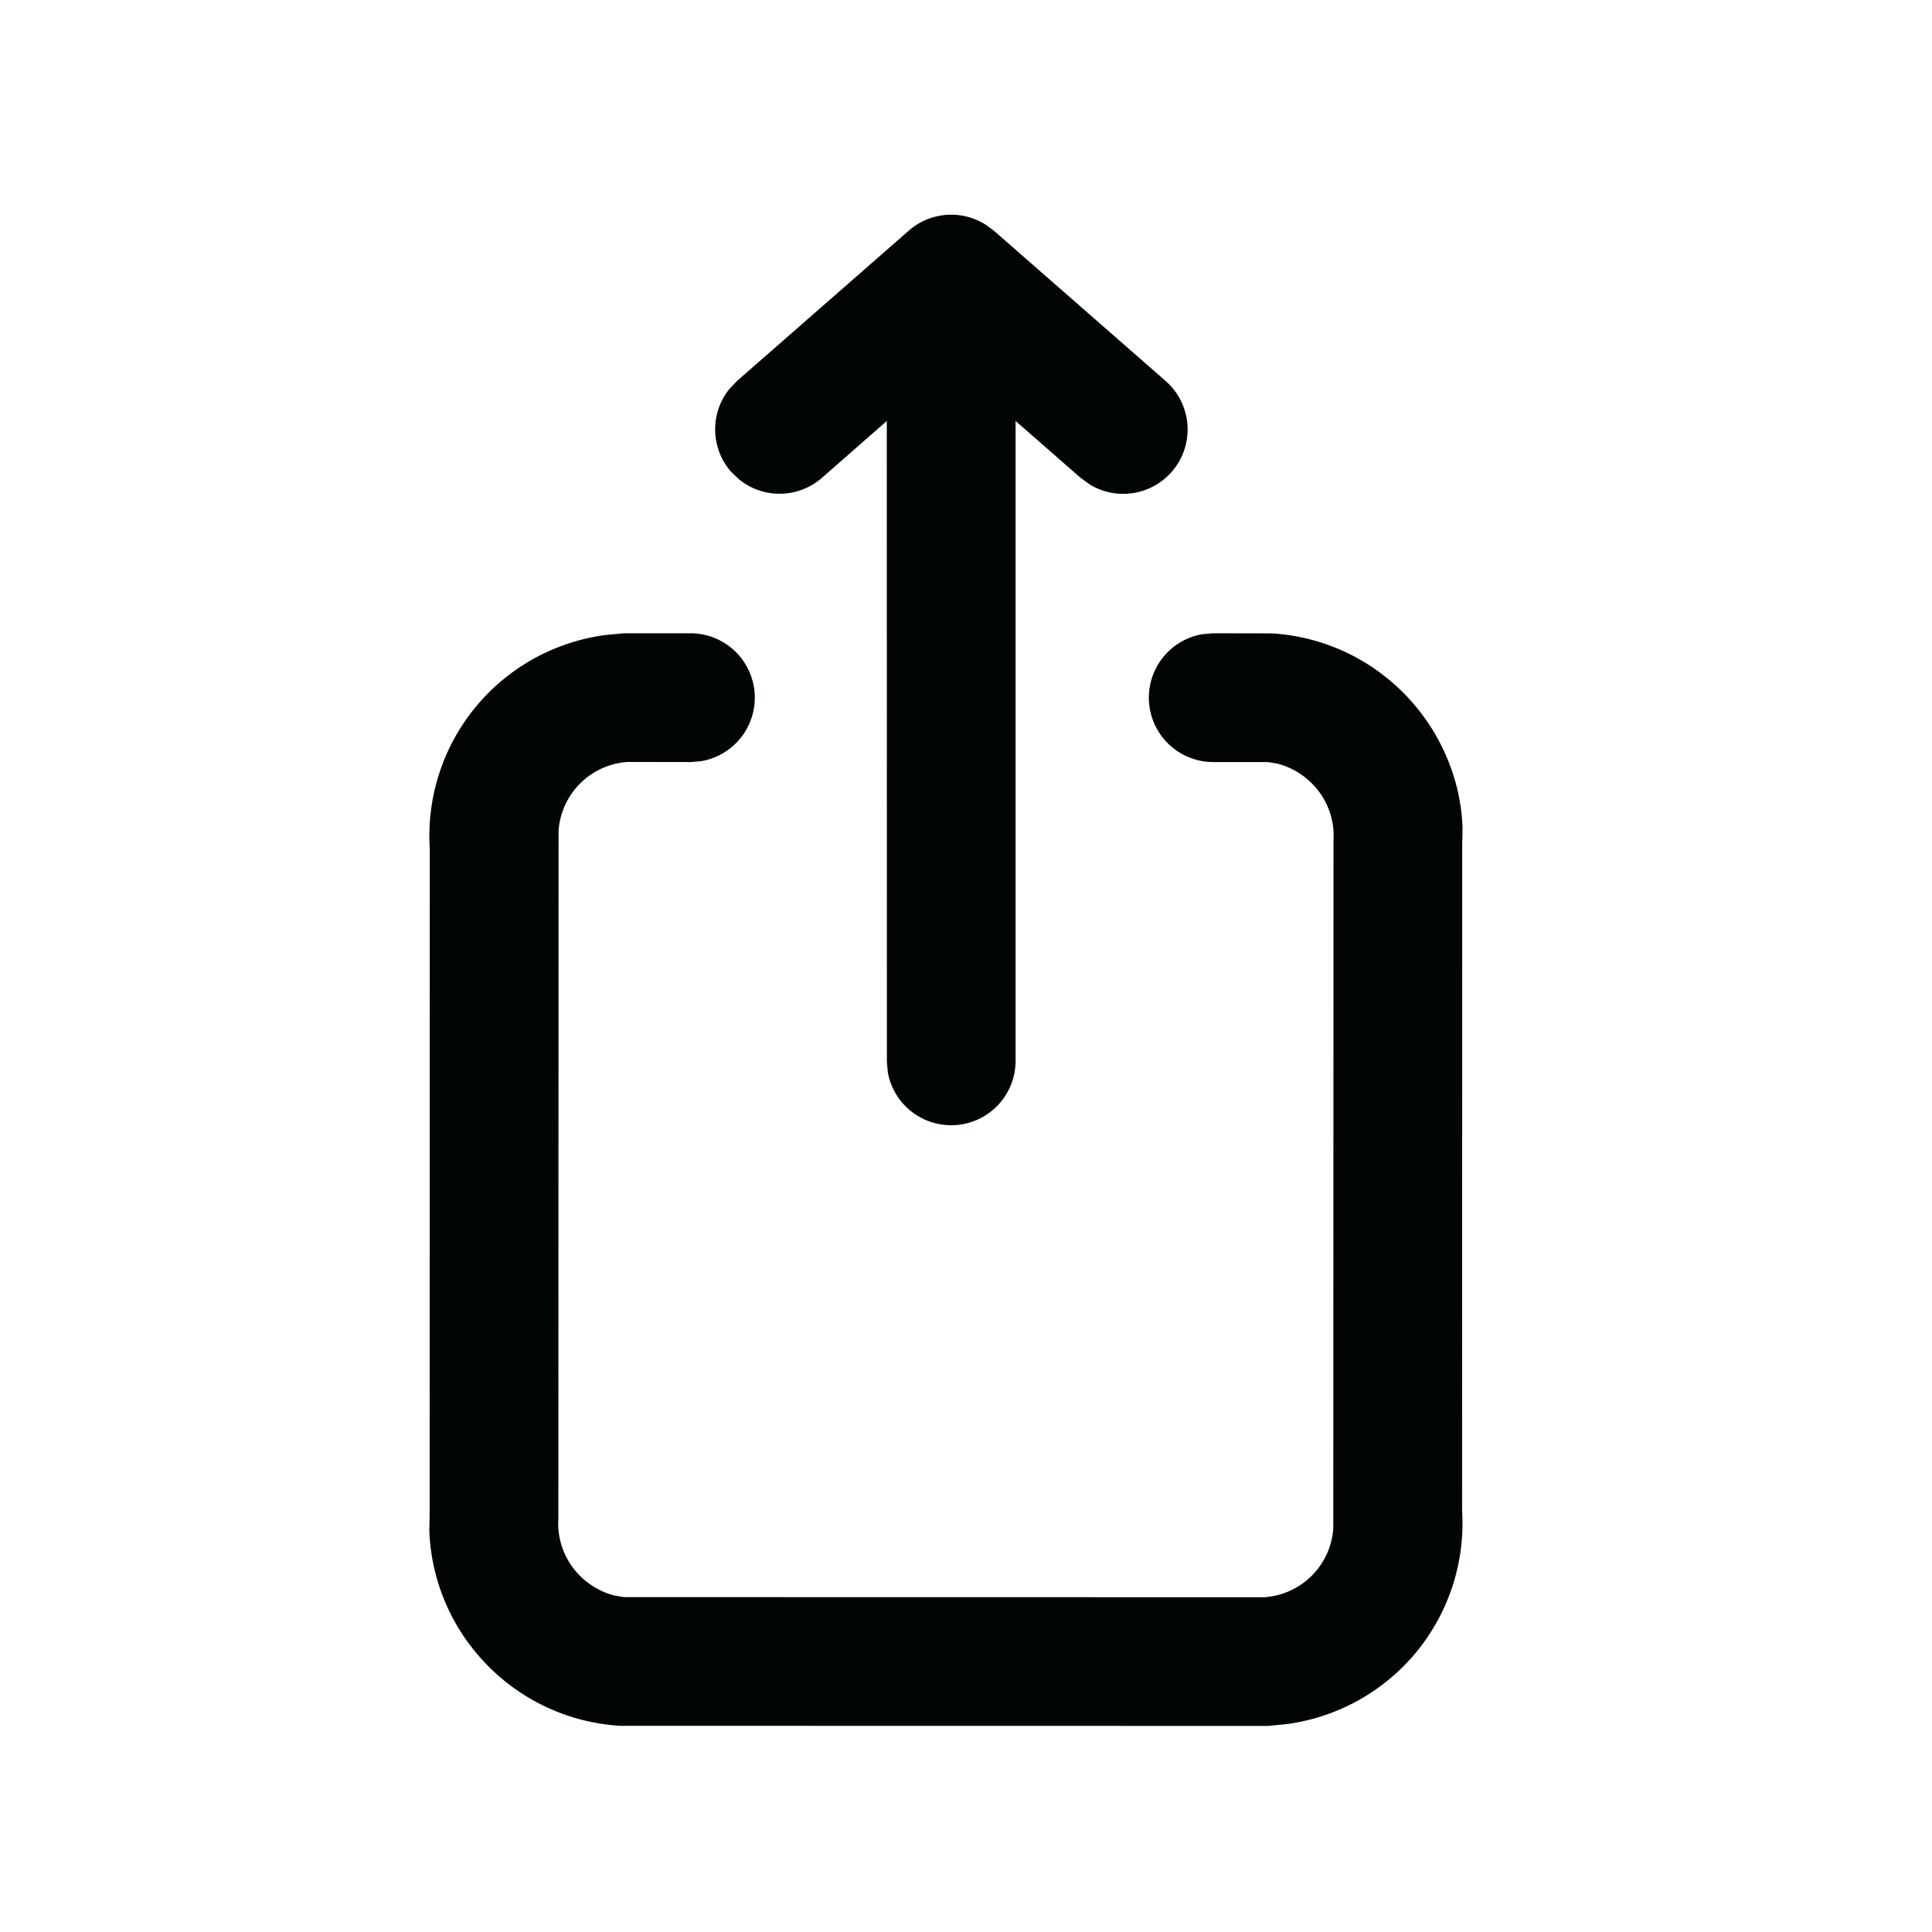 <svg width="18" height="18" viewBox="0 0 18 18" xmlns="http://www.w3.org/2000/svg">
    <path d="M6.433 5.9a.6.6 0 0 1 .097 1.192l-.097.008-.584-.001a.69.69 0 0 0-.645.643l-.002 6.406a.69.69 0 0 0 .171.501.71.71 0 0 0 .35.216l.09.015 5.964.001a.69.69 0 0 0 .645-.643l.002-6.406a.69.69 0 0 0-.171-.501.71.71 0 0 0-.35-.216l-.09-.015h-.51a.6.6 0 0 1-.097-1.192l.097-.008.546.001c.502.03.97.259 1.303.636.296.334.462.762.474 1.178l-.003.155-.001 6.202a1.89 1.89 0 0 1-.47 1.371 1.89 1.89 0 0 1-1.163.62l-.176.017-6.036-.001a1.89 1.89 0 0 1-1.303-.636A1.883 1.883 0 0 1 4 14.265l.003-.155.001-6.202a1.89 1.89 0 0 1 .47-1.371 1.89 1.89 0 0 1 1.162-.62l.177-.017h.62zm2.746-3.81.079.058 1.6 1.4a.6.6 0 0 1-.703.967l-.087-.063-.606-.53V9.89a.6.6 0 0 1-1.191.097l-.008-.097-.001-5.968-.604.53a.6.6 0 0 1-.768.018l-.079-.075a.6.6 0 0 1-.018-.768l.075-.079 1.6-1.4a.6.6 0 0 1 .71-.058z" fill="#010505" fill-rule="evenodd" />
</svg>
